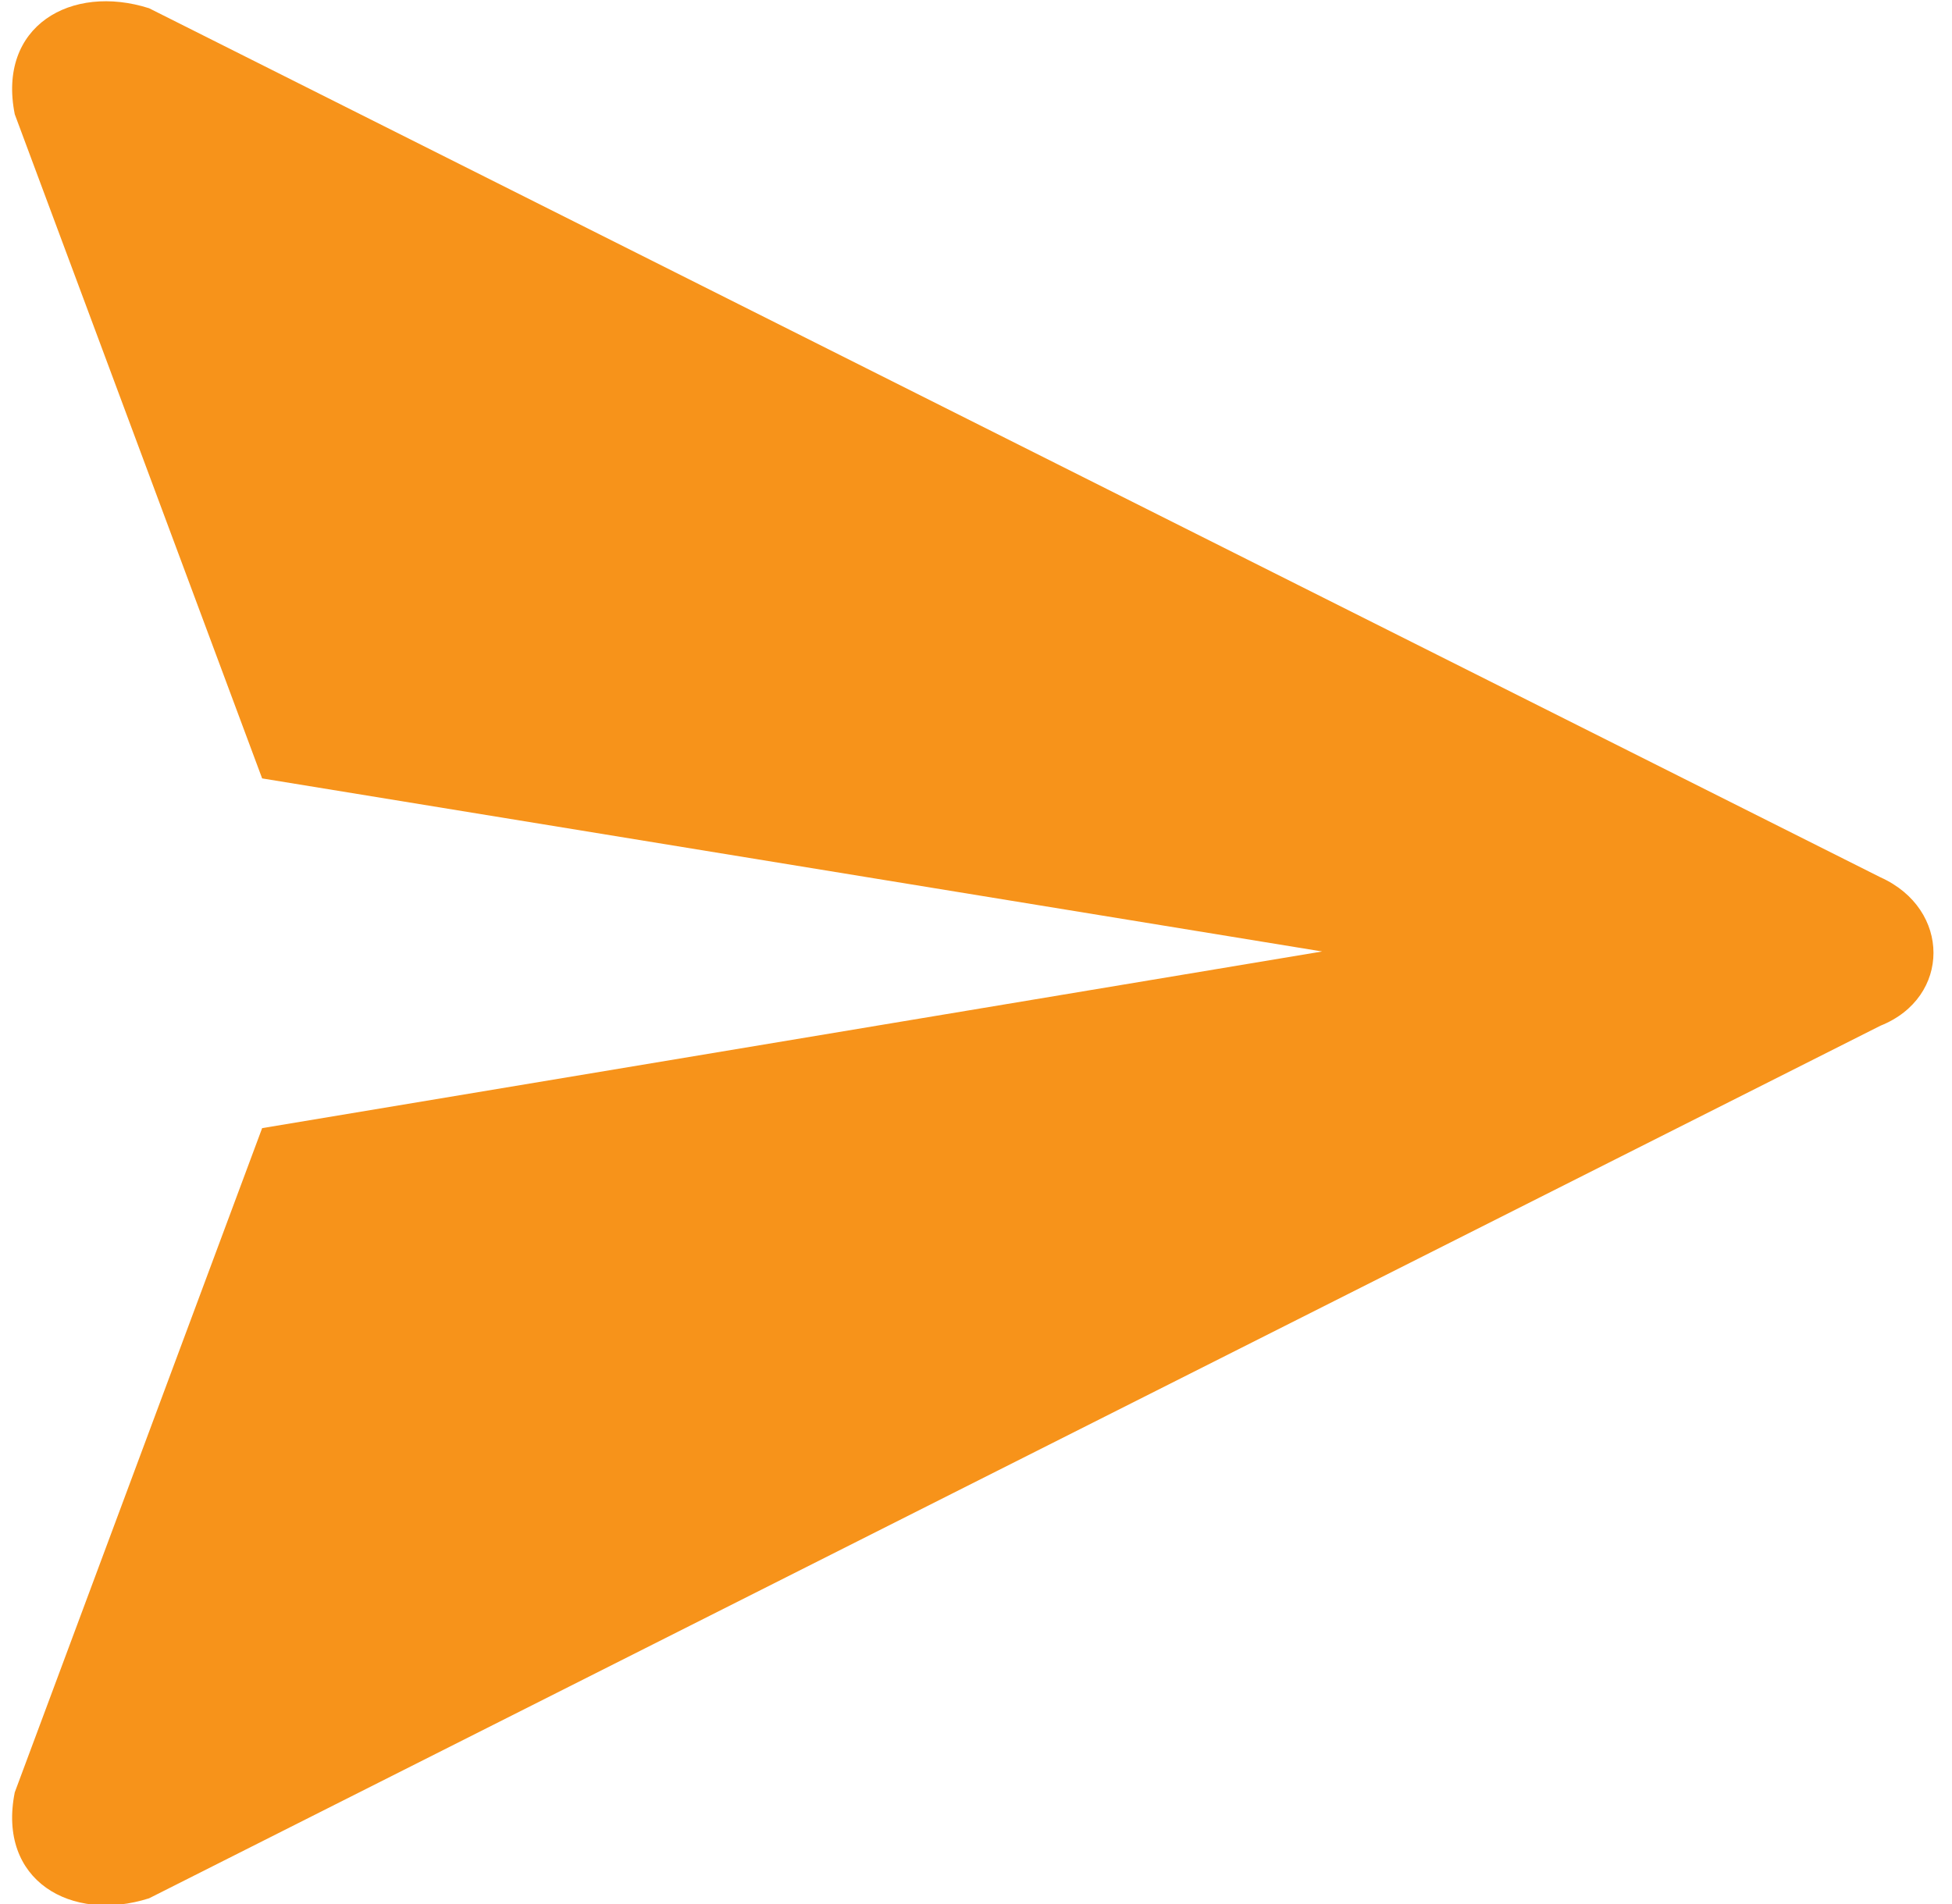 <?xml version="1.0" encoding="UTF-8"?>
<svg width="41px" height="40px" viewBox="0 0 41 40" version="1.1" xmlns="http://www.w3.org/2000/svg" xmlns:xlink="http://www.w3.org/1999/xlink">
    <!-- Generator: Sketch 58 (84663) - https://sketch.com -->
    <title>noun_send_2498628</title>
    <desc>Created with Sketch.</desc>
    <g id="Page-1" stroke="none" stroke-width="1" fill="none" fill-rule="evenodd">
        <g id="noun_send_2498628" fill="#F7931A">
            <path d="M39.498,18.431 L3.131,0.173 C1.498,-0.347 -0.061,0.544 0.31,2.4 L5.506,16.353 L27.771,19.989 L5.506,23.7 L0.31,37.654 C-0.061,39.509 1.498,40.4 3.131,39.88 L39.498,21.548 C40.982,20.954 40.982,19.099 39.498,18.431 Z" id="Path"></path>
        </g>
    </g>
</svg>
